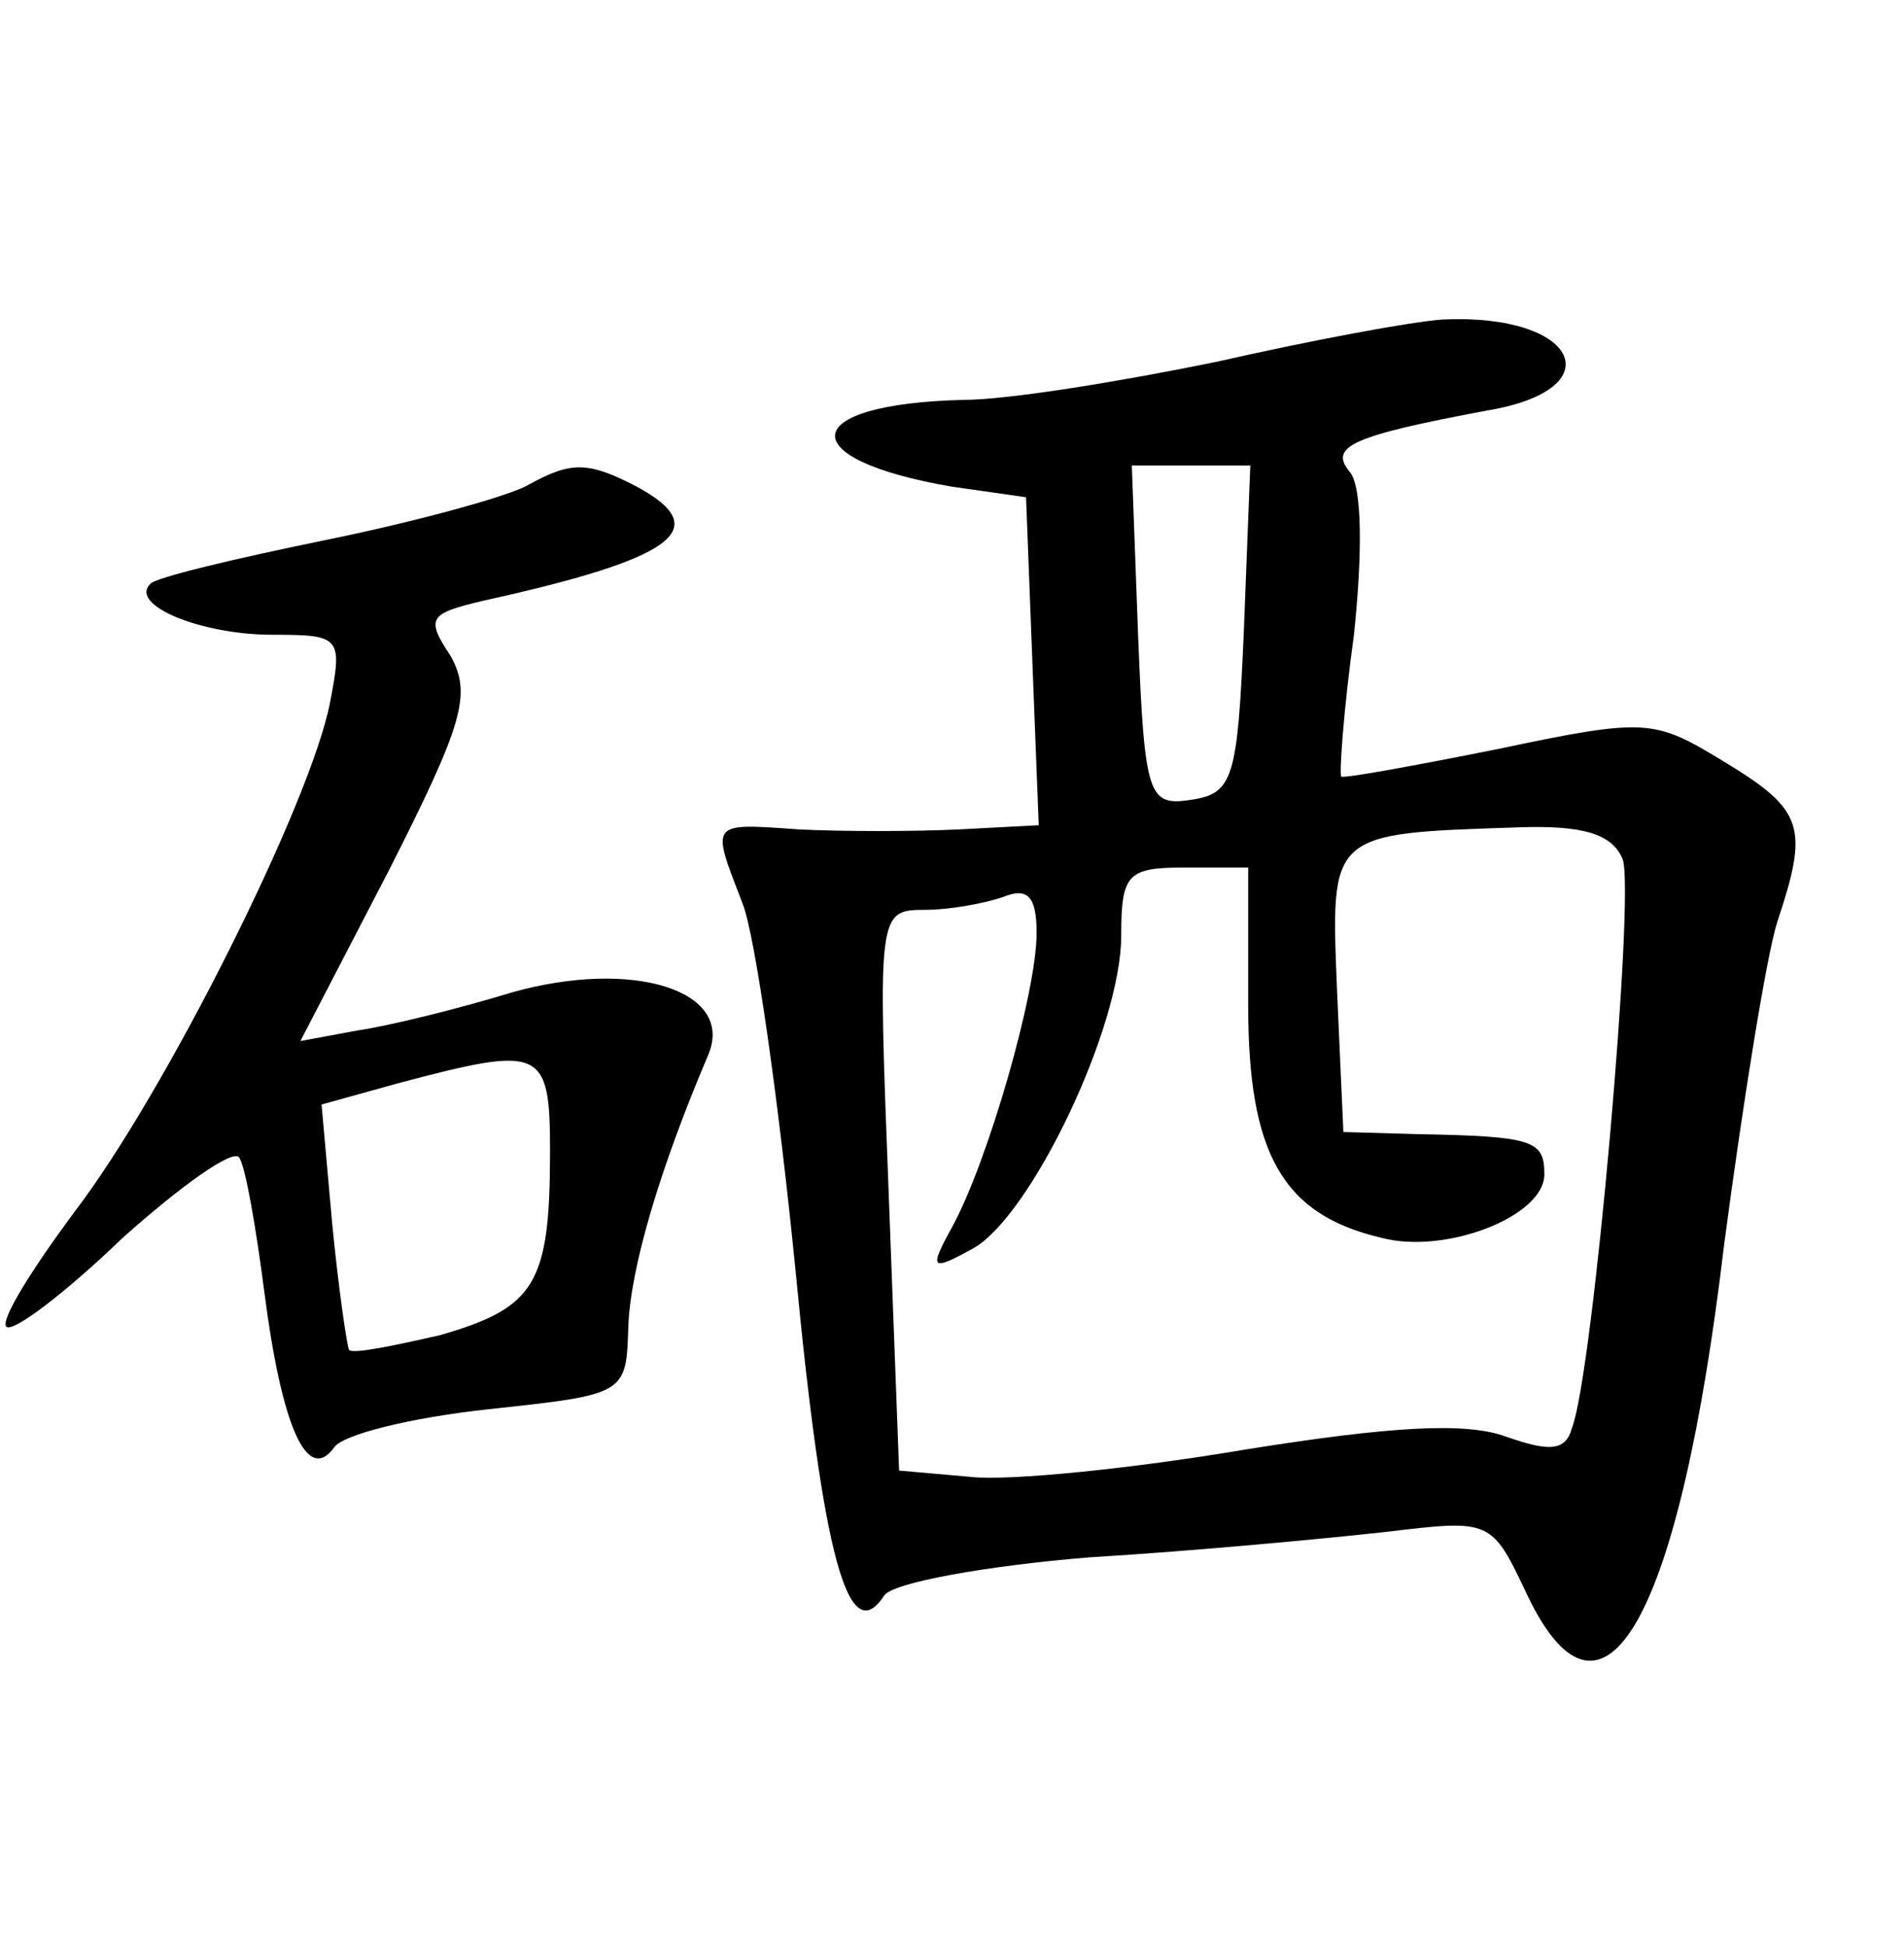 <?xml version="1.0" standalone="no"?>
<!DOCTYPE svg PUBLIC "-//W3C//DTD SVG 20010904//EN"
 "http://www.w3.org/TR/2001/REC-SVG-20010904/DTD/svg10.dtd">
<svg version="1.0" xmlns="http://www.w3.org/2000/svg"
 width="90pt" height="92pt" viewBox="0 0 90 92"
 preserveAspectRatio="xMidYMid meet">
<g transform="translate(0,92) scale(0.1,-0.1)"
fill="#000000" stroke="none">
<path d="M575 749 c-44 -9 -98 -18 -120 -18 -78 -2 -81 -28 -5 -41 l35 -5 3
-78 3 -77 -38 -2 c-21 -1 -55 -1 -75 0 -43 3 -42 4 -27 -35 6 -15 17 -93 25
-173 13 -136 25 -180 42 -154 4 6 48 14 97 18 50 3 113 9 140 12 50 6 50 6 67
-30 36 -75 72 -11 93 166 9 68 20 136 25 152 15 45 13 53 -25 76 -33 20 -36
21 -107 6 -40 -8 -73 -14 -74 -13 -1 1 1 31 6 67 4 38 4 70 -2 77 -10 12 1 17
65 29 60 10 43 46 -21 43 -15 -1 -63 -10 -107 -20z m13 -126 c-3 -71 -5 -78
-25 -81 -20 -3 -22 1 -25 77 l-3 81 28 0 28 0 -3 -77z m179 -109 c6 -16 -14
-244 -24 -269 -3 -11 -11 -11 -31 -4 -19 7 -54 5 -123 -6 -53 -9 -112 -15
-130 -13 l-34 3 -5 133 c-5 130 -5 132 17 132 12 0 28 3 37 6 12 5 16 0 16
-17 0 -28 -23 -108 -40 -139 -11 -20 -10 -21 10 -10 27 15 70 104 70 148 0 29
3 32 30 32 l30 0 0 -65 c0 -70 16 -99 63 -110 30 -8 77 10 77 30 0 16 -5 18
-60 19 l-35 1 -3 67 c-3 75 -4 74 86 77 30 1 44 -3 49 -15z"/>
<path d="M250 691 c-8 -5 -51 -17 -95 -26 -44 -9 -82 -18 -84 -21 -10 -10 24
-24 58 -24 32 0 33 -1 27 -32 -9 -47 -78 -185 -121 -241 -20 -27 -35 -51 -32
-54 3 -3 28 16 55 42 28 25 52 42 55 38 3 -4 8 -33 12 -64 8 -62 20 -91 33
-73 4 6 36 14 73 18 65 7 65 7 66 39 1 28 15 75 38 129 12 30 -36 45 -93 29
-26 -8 -59 -16 -73 -18 l-27 -5 42 81 c35 69 39 83 29 101 -12 18 -10 20 15
26 91 20 110 34 73 54 -23 12 -31 12 -51 1z m10 -315 c0 -63 -7 -74 -52 -87
-22 -5 -41 -9 -43 -7 -1 2 -5 29 -8 60 l-5 56 36 10 c68 18 72 17 72 -32z"/>
</g>
</svg>
